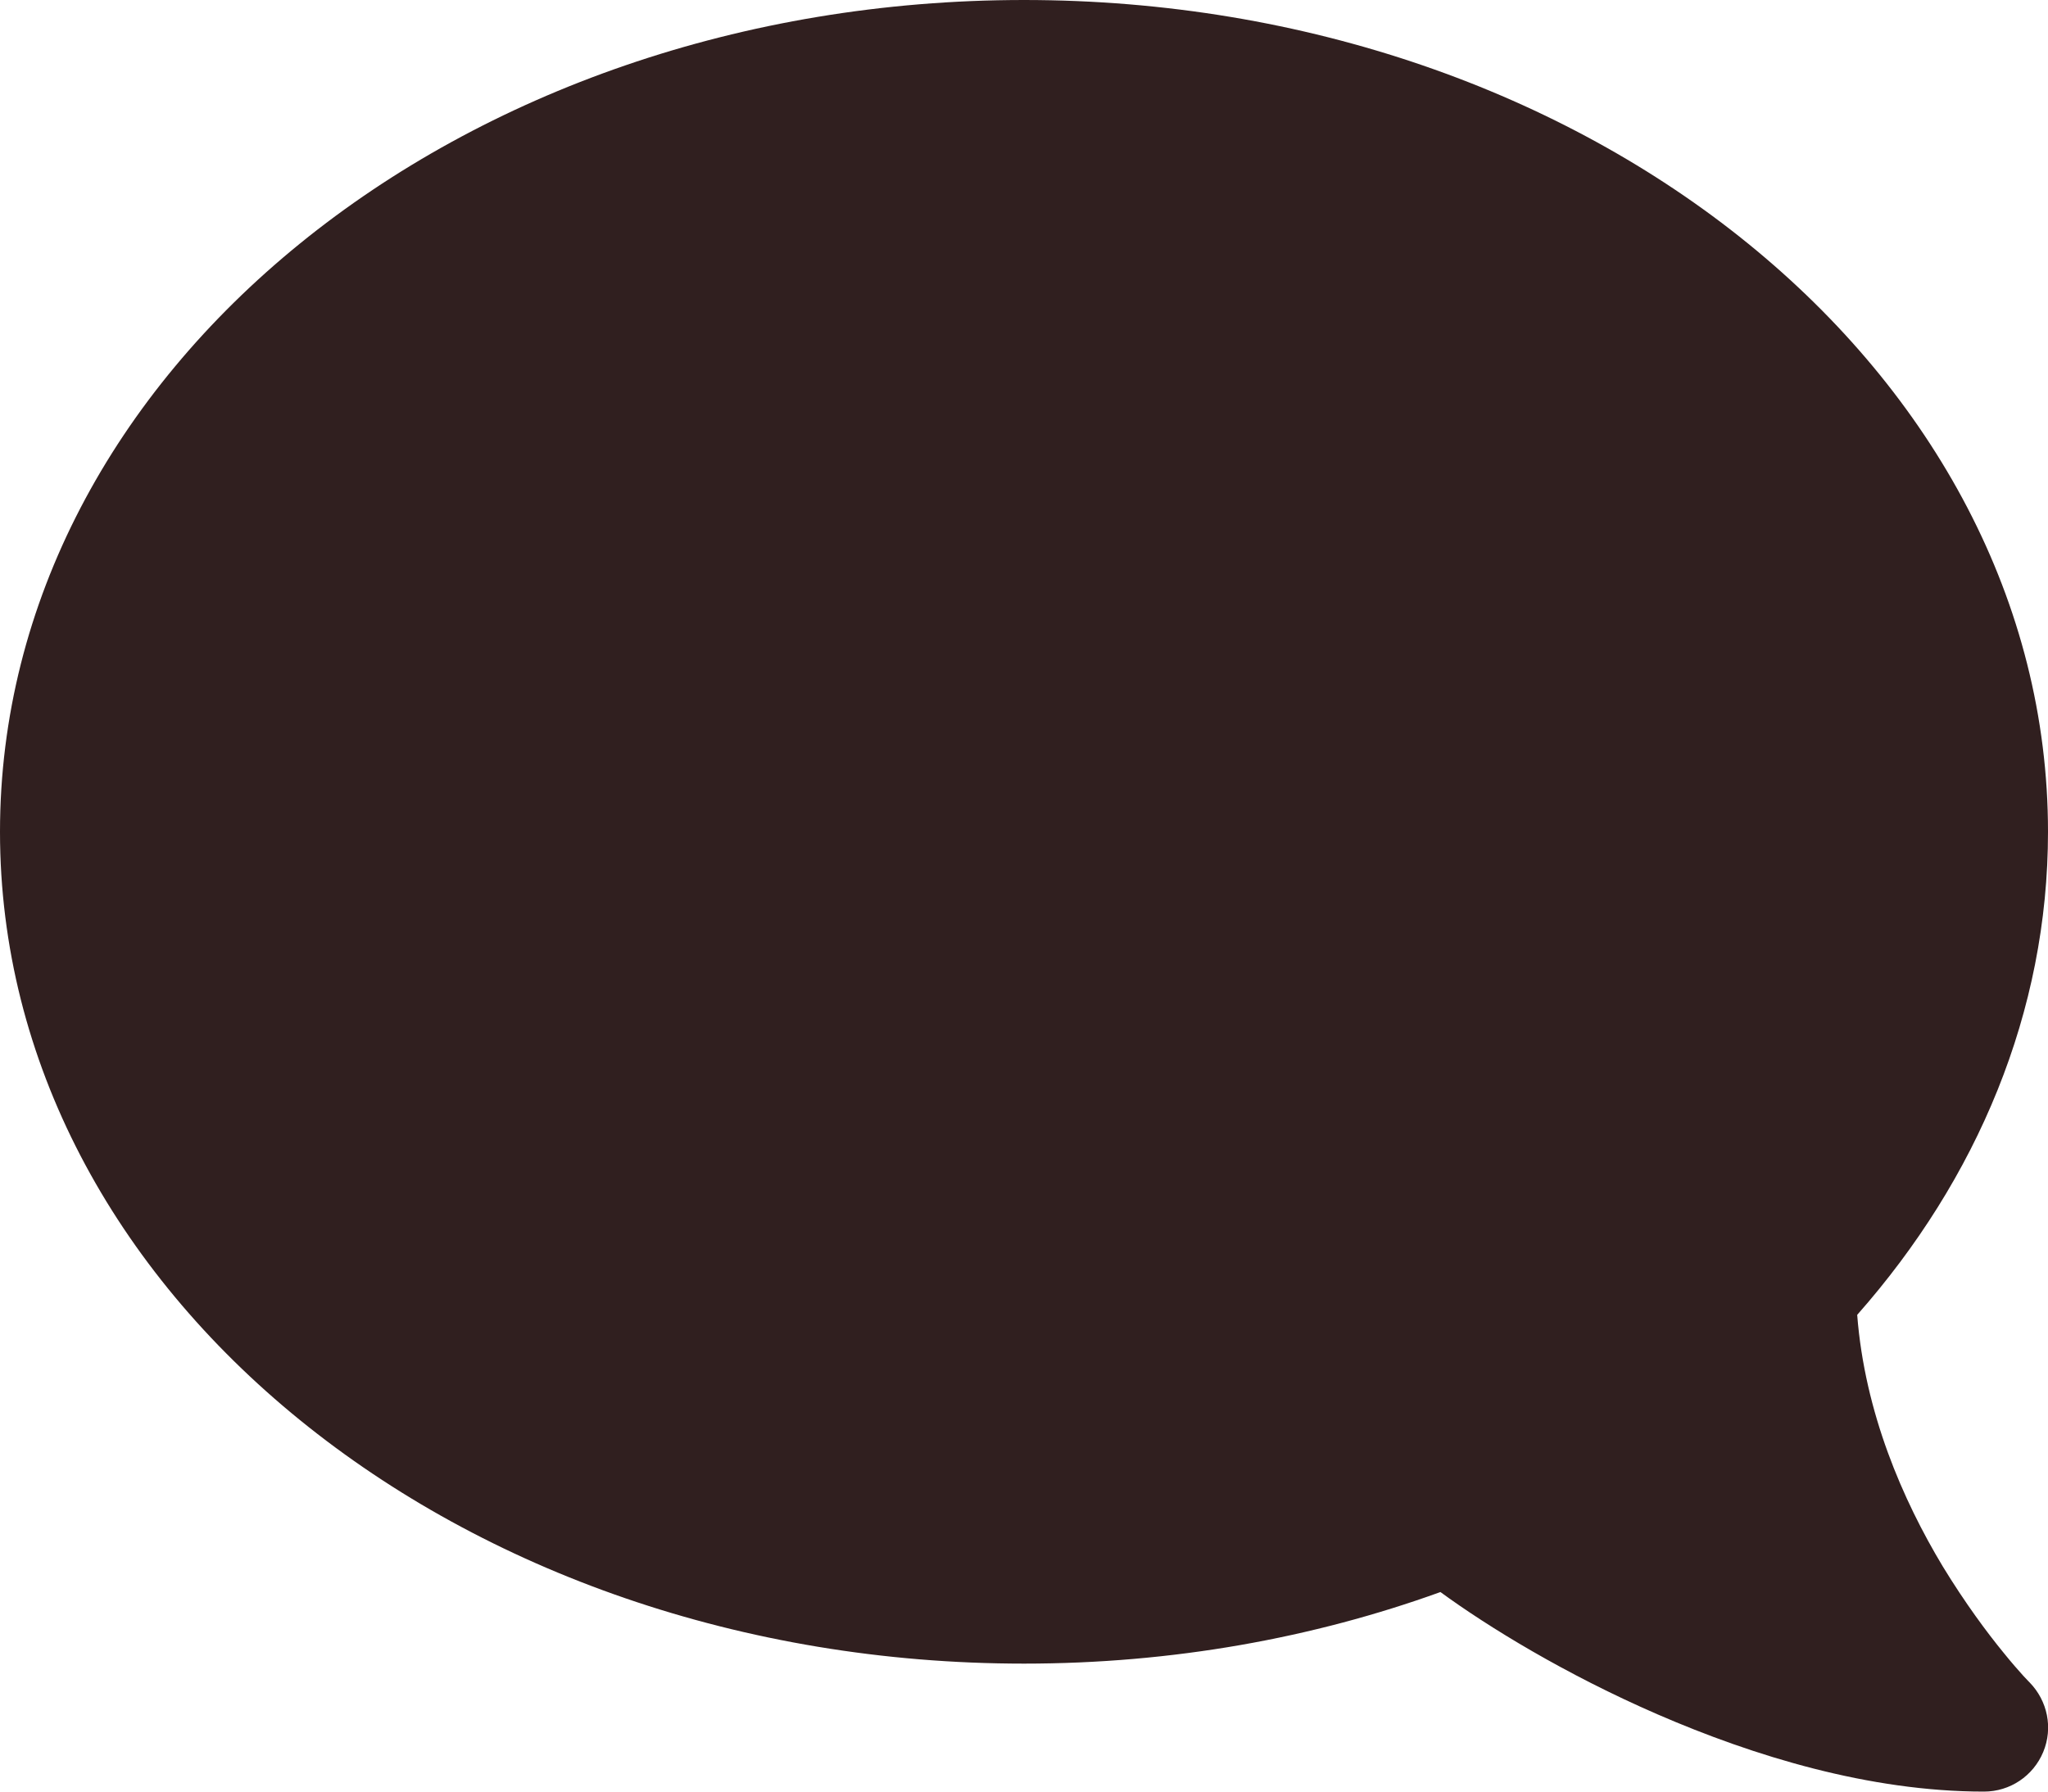 <svg width="24" height="21" viewBox="0 0 24 21" fill="none" xmlns="http://www.w3.org/2000/svg">
<path d="M1.33514e-05 9.75C1.33514e-05 15.136 5.372 19.5 12 19.5C13.739 19.5 15.389 19.2 16.88 18.661C17.438 19.069 18.347 19.627 19.425 20.095C20.55 20.583 21.905 21 23.25 21C23.555 21 23.827 20.817 23.944 20.536C24.061 20.255 23.995 19.936 23.784 19.72L23.77 19.706C23.756 19.692 23.738 19.673 23.709 19.641C23.658 19.584 23.578 19.495 23.48 19.373C23.288 19.139 23.03 18.792 22.767 18.361C22.299 17.583 21.853 16.561 21.764 15.412C23.17 13.819 24 11.864 24 9.75C24 4.364 18.628 0 12 0C5.372 0 1.33514e-05 4.364 1.33514e-05 9.75Z" fill="#301F1F"/>
</svg>
